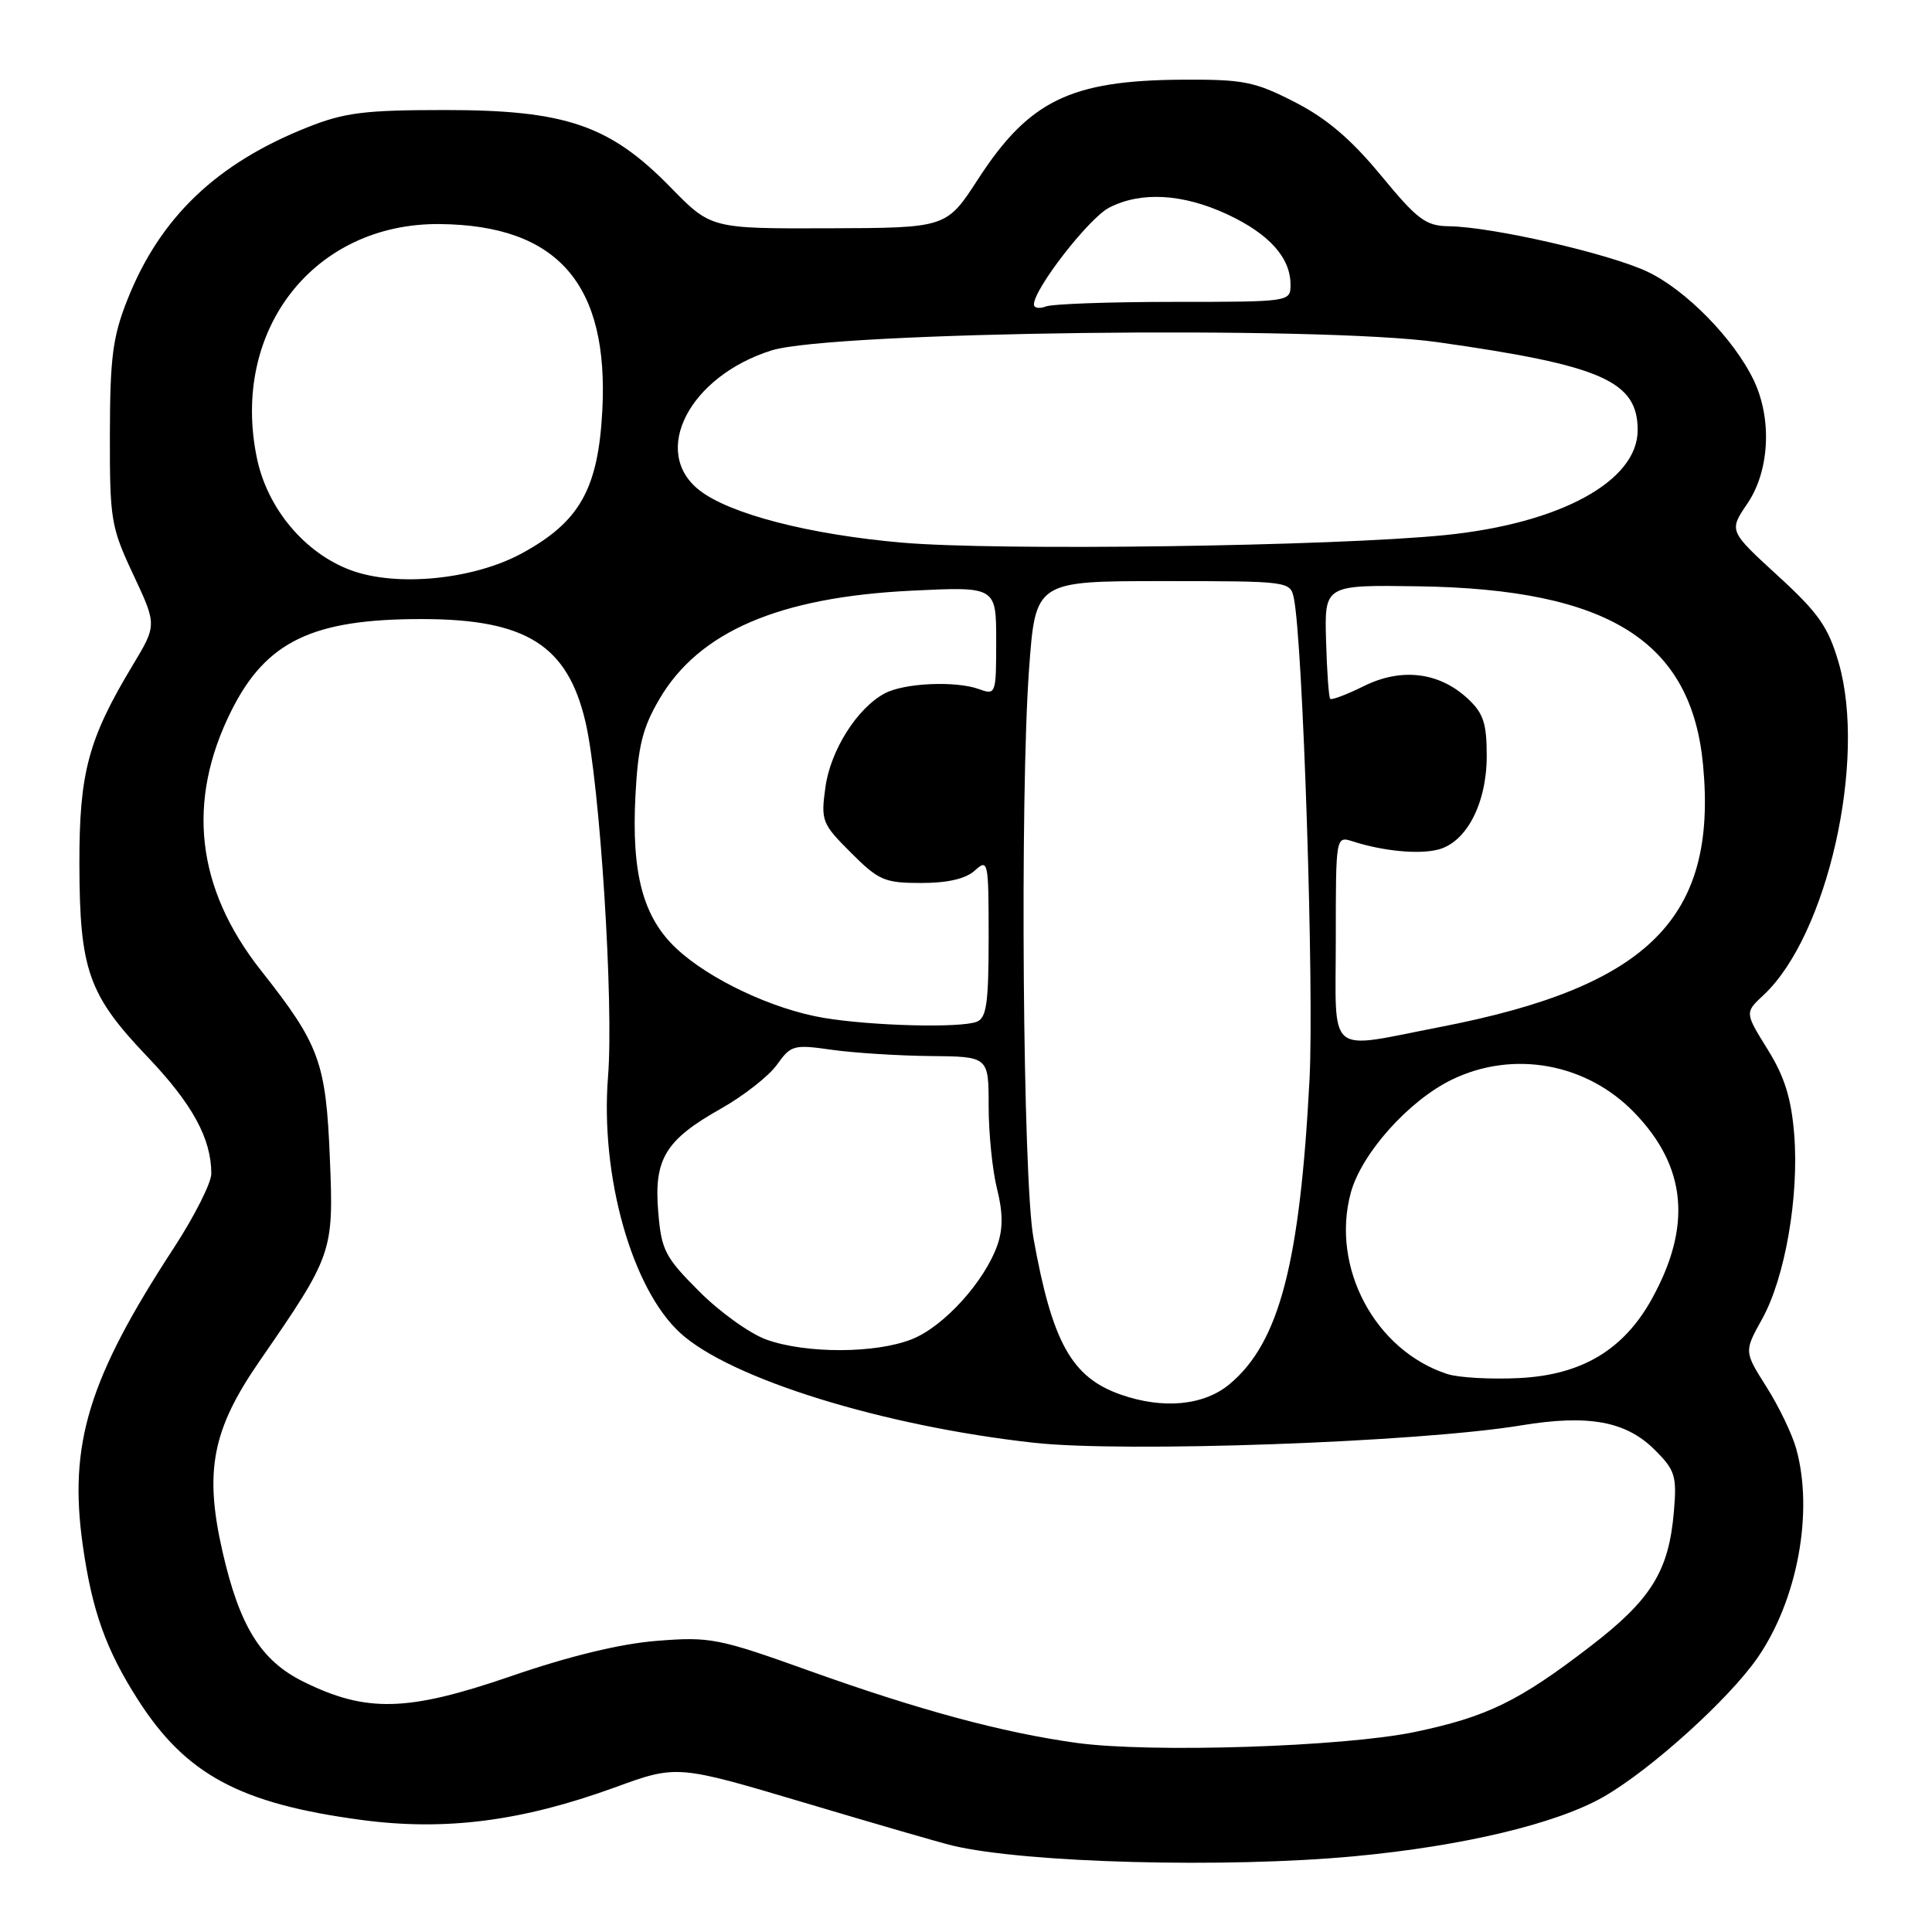 <?xml version="1.0" encoding="UTF-8" standalone="no"?>
<!DOCTYPE svg PUBLIC "-//W3C//DTD SVG 1.1//EN" "http://www.w3.org/Graphics/SVG/1.1/DTD/svg11.dtd" >
<svg xmlns="http://www.w3.org/2000/svg" xmlns:xlink="http://www.w3.org/1999/xlink" version="1.1" viewBox="0 0 256 256">
 <g >
 <path fill="currentColor"
d=" M 179.50 245.96 C 193.90 244.61 206.31 241.64 212.51 238.07 C 218.79 234.46 229.16 225.08 232.92 219.61 C 238.19 211.95 240.33 200.33 238.01 191.97 C 237.47 190.02 235.69 186.33 234.06 183.76 C 231.10 179.08 231.10 179.08 233.48 174.79 C 236.53 169.32 238.40 158.55 237.74 150.30 C 237.35 145.49 236.46 142.65 234.20 139.02 C 231.19 134.17 231.19 134.17 233.69 131.84 C 242.13 123.96 247.38 100.71 243.63 87.80 C 242.25 83.06 240.98 81.24 235.54 76.26 C 229.08 70.34 229.08 70.34 231.54 66.72 C 234.47 62.41 234.83 55.56 232.40 50.43 C 229.80 44.95 223.39 38.40 218.27 35.99 C 213.16 33.59 197.75 30.06 192.00 29.98 C 188.92 29.94 187.84 29.13 182.98 23.24 C 179.02 18.44 175.79 15.69 171.55 13.52 C 166.22 10.79 164.75 10.51 156.57 10.56 C 141.83 10.66 136.34 13.34 129.59 23.75 C 125.41 30.20 125.41 30.20 109.81 30.25 C 94.21 30.30 94.21 30.30 88.85 24.82 C 80.82 16.59 74.95 14.58 59.00 14.58 C 48.33 14.58 45.66 14.91 40.76 16.86 C 28.69 21.65 21.19 28.82 16.88 39.72 C 14.94 44.60 14.58 47.37 14.56 57.50 C 14.54 68.88 14.70 69.84 17.67 76.16 C 20.79 82.82 20.79 82.82 17.57 88.17 C 11.69 97.94 10.50 102.38 10.52 114.50 C 10.55 128.52 11.71 131.82 19.51 140.00 C 25.49 146.27 28.00 150.86 28.00 155.52 C 28.00 156.74 25.76 161.17 23.03 165.36 C 11.72 182.68 9.07 191.36 10.97 204.77 C 12.20 213.45 14.04 218.60 18.29 225.24 C 24.63 235.15 31.81 239.01 47.96 241.16 C 59.01 242.63 69.16 241.32 81.42 236.86 C 89.70 233.84 89.70 233.84 106.60 238.87 C 115.90 241.64 124.72 244.20 126.21 244.55 C 135.89 246.86 162.51 247.56 179.50 245.96 Z  M 142.63 230.94 C 132.79 229.57 121.89 226.63 107.27 221.40 C 95.19 217.07 94.09 216.86 87.05 217.42 C 82.20 217.80 75.43 219.44 67.63 222.13 C 53.98 226.82 48.52 226.96 40.16 222.81 C 34.56 220.03 31.74 215.49 29.48 205.58 C 27.05 194.94 28.12 189.43 34.38 180.37 C 44.11 166.27 44.22 165.96 43.71 153.50 C 43.19 140.73 42.35 138.43 34.58 128.59 C 25.98 117.69 24.66 106.17 30.66 94.17 C 35.27 84.96 41.44 82.00 56.00 82.03 C 69.75 82.05 75.22 85.52 77.59 95.71 C 79.49 103.89 81.34 132.97 80.57 142.62 C 79.51 155.81 83.73 170.79 90.15 176.64 C 96.79 182.69 116.95 188.95 136.96 191.17 C 148.95 192.51 188.01 191.11 201.56 188.87 C 210.48 187.40 215.46 188.31 219.27 192.12 C 221.97 194.81 222.20 195.57 221.80 200.29 C 221.13 208.19 218.80 211.95 210.73 218.15 C 201.25 225.44 197.04 227.49 187.45 229.50 C 177.97 231.47 152.42 232.29 142.63 230.94 Z  M 148.50 184.79 C 142.00 182.52 139.41 177.87 136.93 164.00 C 135.53 156.17 135.14 105.51 136.35 88.75 C 137.20 77.00 137.20 77.00 154.08 77.00 C 170.78 77.00 170.97 77.02 171.44 79.25 C 172.64 84.97 174.14 130.90 173.52 142.99 C 172.25 167.39 169.52 177.86 162.97 183.37 C 159.57 186.24 154.15 186.77 148.50 184.79 Z  M 191.79 182.07 C 182.21 178.97 176.32 167.94 178.98 158.07 C 180.39 152.85 186.66 145.83 192.40 143.05 C 200.53 139.11 210.26 140.88 216.59 147.46 C 223.48 154.61 224.21 162.47 218.88 172.11 C 215.15 178.86 209.59 182.18 201.34 182.60 C 197.58 182.79 193.28 182.55 191.79 182.07 Z  M 101.57 177.51 C 99.40 176.74 95.39 173.87 92.66 171.13 C 88.11 166.58 87.64 165.67 87.22 160.59 C 86.63 153.57 88.16 151.05 95.53 146.90 C 98.54 145.20 101.88 142.58 102.95 141.08 C 104.79 138.49 105.17 138.38 110.20 139.10 C 113.11 139.51 118.99 139.89 123.25 139.93 C 131.00 140.00 131.00 140.00 131.00 146.56 C 131.00 150.16 131.50 155.10 132.11 157.52 C 132.90 160.65 132.91 162.81 132.17 164.95 C 130.48 169.79 125.09 175.75 120.86 177.44 C 116.07 179.36 106.84 179.39 101.57 177.51 Z  M 177.00 124.38 C 177.00 110.77 177.00 110.77 179.25 111.49 C 183.28 112.78 187.94 113.23 190.53 112.58 C 194.30 111.64 196.99 106.48 197.00 100.20 C 197.00 95.81 196.56 94.50 194.47 92.56 C 190.69 89.05 185.68 88.45 180.72 90.91 C 178.46 92.03 176.45 92.79 176.26 92.60 C 176.07 92.41 175.82 88.93 175.71 84.88 C 175.50 77.50 175.50 77.50 188.00 77.69 C 213.19 78.07 224.14 84.96 225.67 101.41 C 227.56 121.65 218.45 130.73 190.89 136.07 C 175.56 139.04 177.00 140.25 177.00 124.38 Z  M 109.19 134.88 C 102.43 133.76 93.95 129.76 89.59 125.65 C 85.20 121.51 83.66 115.75 84.20 105.41 C 84.54 98.87 85.15 96.42 87.37 92.64 C 92.61 83.69 103.22 79.13 120.75 78.27 C 132.00 77.72 132.00 77.72 132.00 84.93 C 132.00 91.98 131.95 92.12 129.75 91.32 C 126.64 90.19 119.82 90.49 117.23 91.88 C 113.57 93.83 110.04 99.43 109.37 104.32 C 108.76 108.76 108.91 109.15 112.75 112.98 C 116.42 116.66 117.21 117.00 122.05 117.00 C 125.57 117.00 127.95 116.45 129.17 115.35 C 130.93 113.75 131.00 114.08 131.00 124.24 C 131.00 132.93 130.72 134.89 129.42 135.39 C 127.22 136.24 115.57 135.94 109.19 134.88 Z  M 46.50 75.56 C 40.38 73.30 35.43 67.39 34.04 60.70 C 30.52 43.72 41.62 29.52 58.30 29.69 C 73.90 29.85 80.69 37.65 79.81 54.40 C 79.26 64.80 76.81 69.15 69.15 73.32 C 62.75 76.80 52.58 77.81 46.50 75.56 Z  M 119.50 71.90 C 107.21 70.83 96.67 68.10 92.66 64.95 C 86.18 59.85 91.36 49.85 102.24 46.43 C 110.20 43.94 174.92 43.13 190.50 45.34 C 212.27 48.42 217.00 50.50 217.00 57.00 C 217.00 63.76 206.71 69.37 191.50 70.90 C 176.73 72.39 132.15 73.01 119.50 71.90 Z  M 137.00 40.34 C 137.00 38.28 144.28 28.90 146.96 27.52 C 151.17 25.34 156.72 25.66 162.62 28.40 C 168.17 30.99 171.00 34.14 171.00 37.72 C 171.00 39.99 170.96 40.00 155.58 40.00 C 147.10 40.00 139.45 40.27 138.58 40.61 C 137.71 40.94 137.00 40.82 137.00 40.34 Z "/>
</g>
</svg>